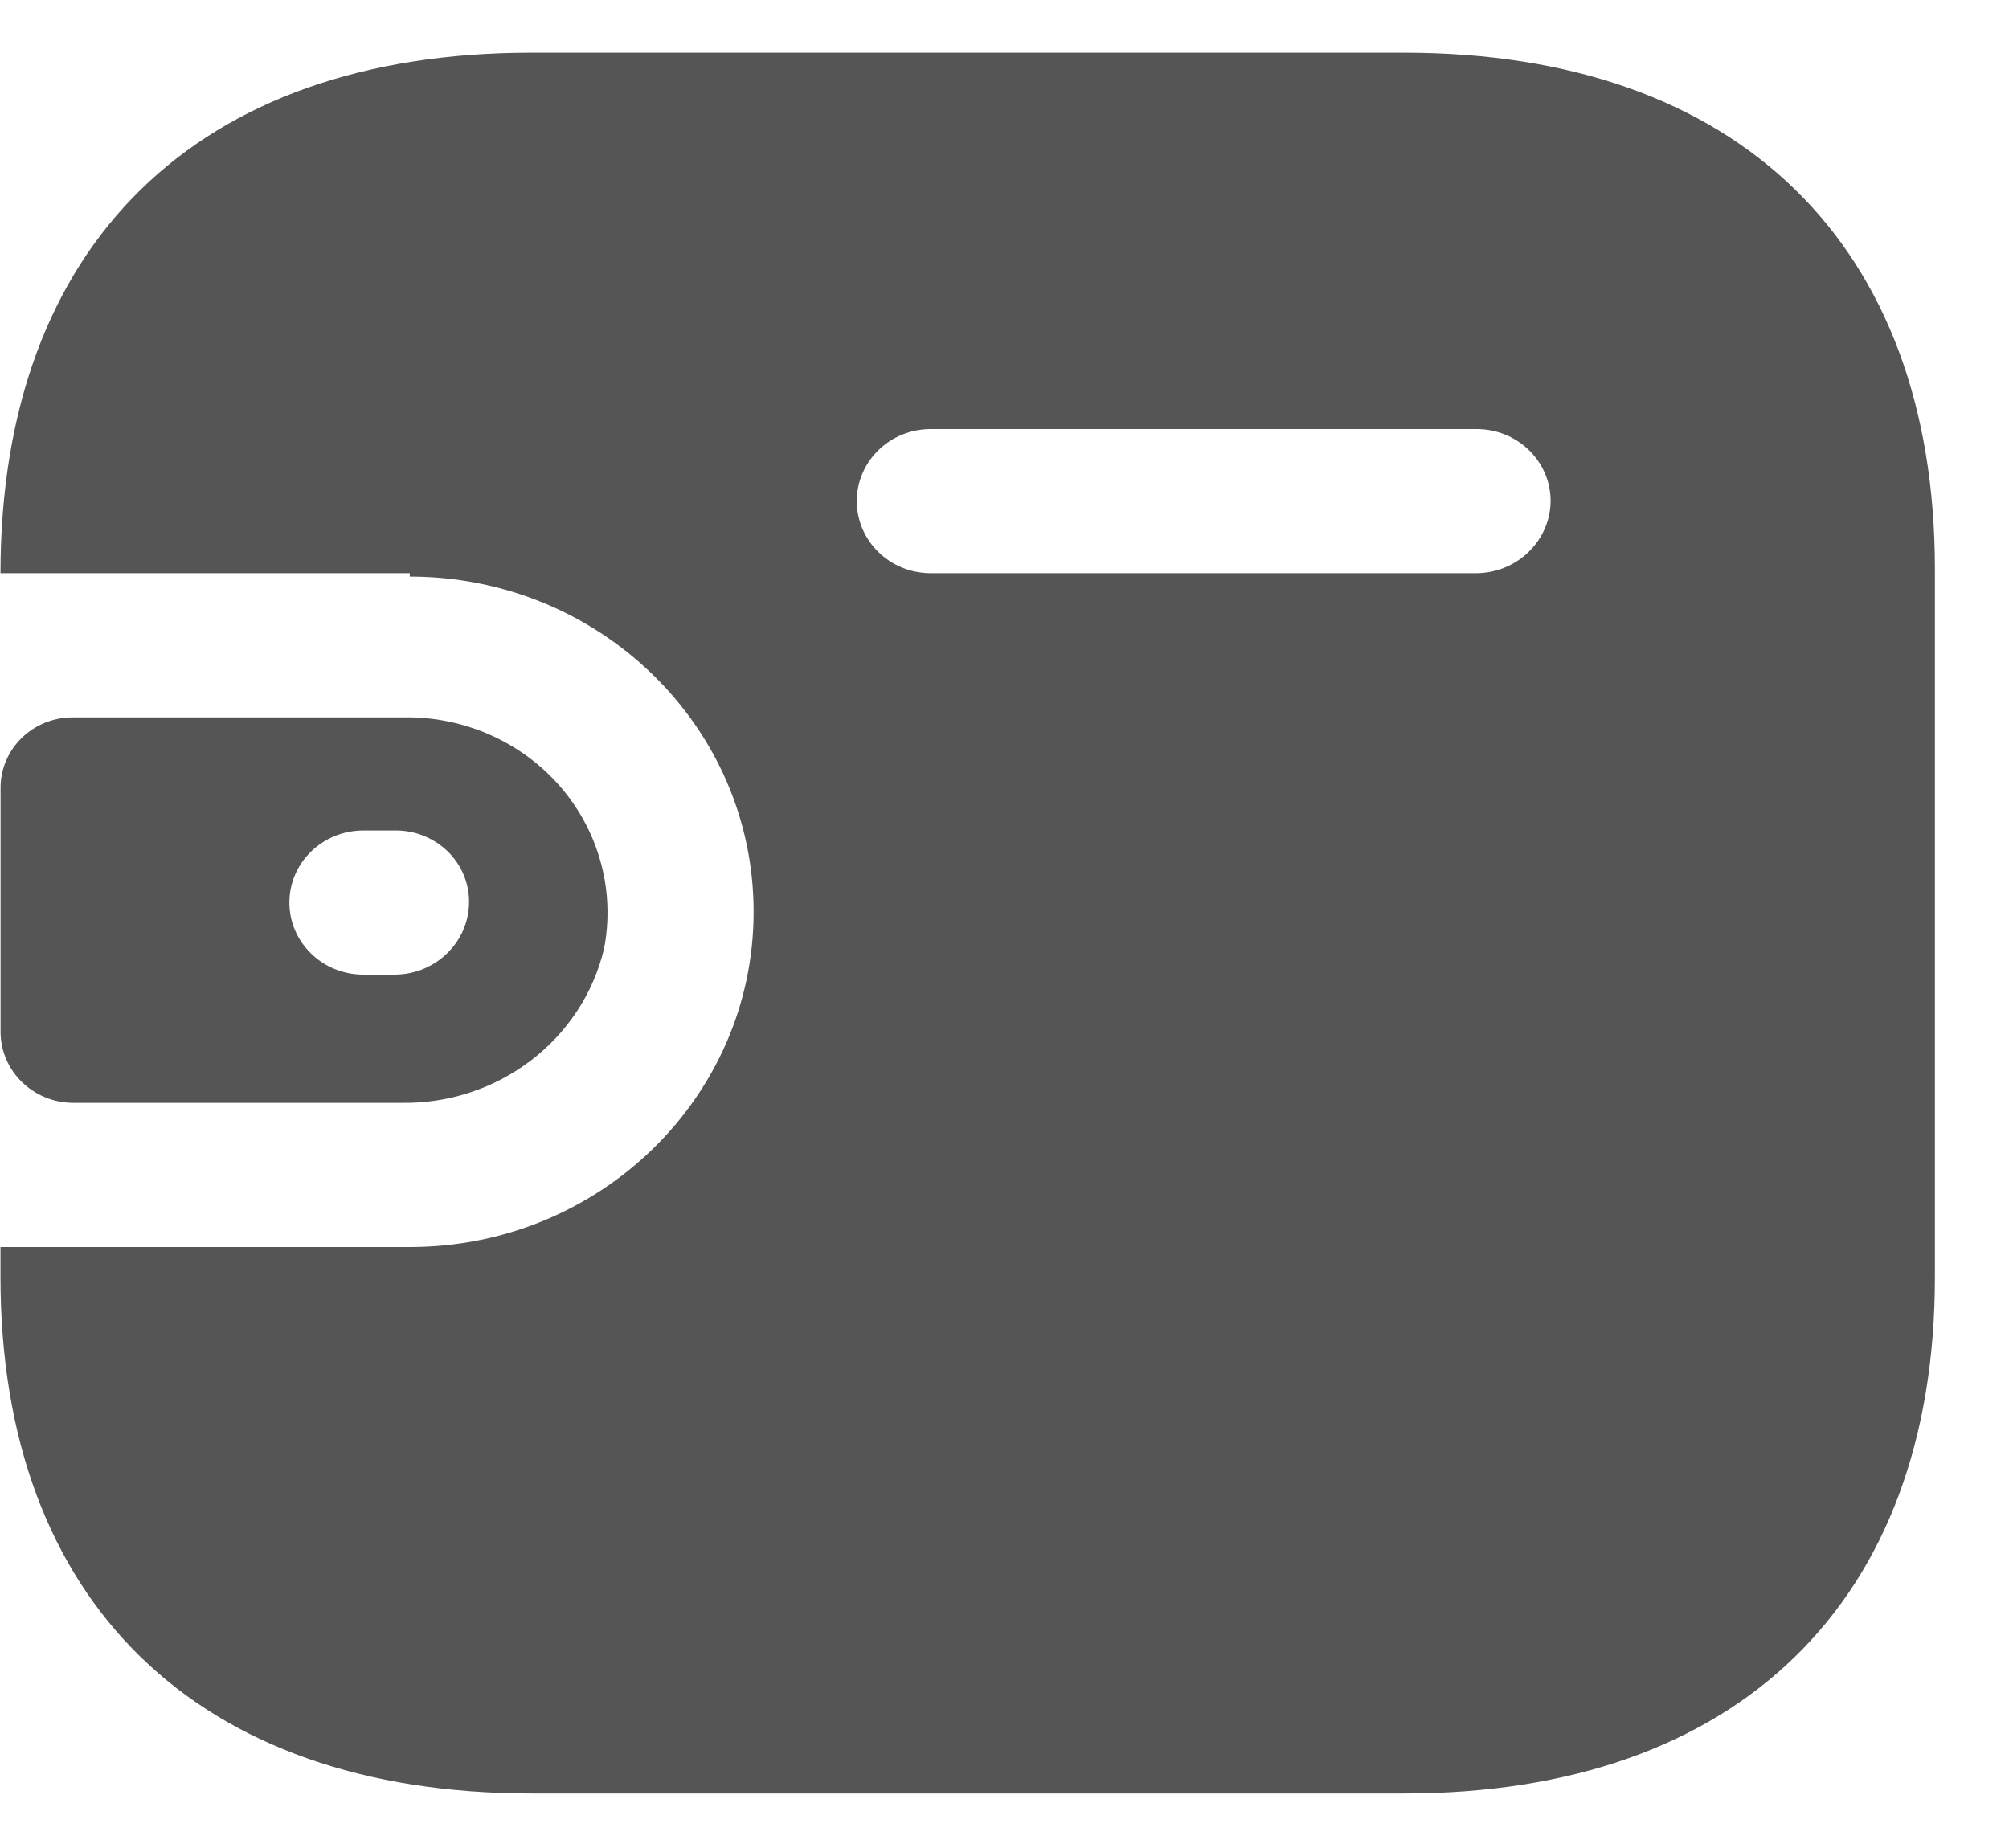 <svg width="25" height="23" viewBox="0 0 25 23" fill="none" xmlns="http://www.w3.org/2000/svg">
    <path fill-rule="evenodd" clip-rule="evenodd"
        d="M5.099 7.134H0.006C0.006 3.045 2.456 0.656 6.607 0.656H17.477C21.628 0.656 24.078 3.045 24.078 7.082V15.896C24.078 19.933 21.628 22.321 17.477 22.321H6.607C2.456 22.321 0.006 19.933 0.006 15.896V15.52H5.099C7.462 15.52 9.378 13.652 9.378 11.348C9.378 9.044 7.462 7.176 5.099 7.176V7.134ZM5.099 8.928H0.905C0.409 8.928 0.007 9.32 0.007 9.804V12.85C0.012 13.332 0.411 13.721 0.905 13.726H5.003C6.199 13.742 7.246 12.943 7.517 11.807C7.653 11.102 7.462 10.374 6.996 9.818C6.529 9.263 5.835 8.937 5.099 8.928ZM4.917 12.13H4.521C4.013 12.13 3.601 11.729 3.601 11.233C3.601 10.738 4.013 10.336 4.521 10.336H4.917C5.16 10.333 5.394 10.426 5.567 10.592C5.74 10.759 5.837 10.986 5.837 11.223C5.837 11.72 5.427 12.125 4.917 12.13ZM18.376 7.134H11.582C11.074 7.134 10.662 6.732 10.662 6.237C10.662 5.741 11.074 5.34 11.582 5.34H18.376C18.88 5.34 19.29 5.735 19.296 6.226C19.296 6.724 18.886 7.128 18.376 7.134Z"
        fill="#555555" />
</svg>